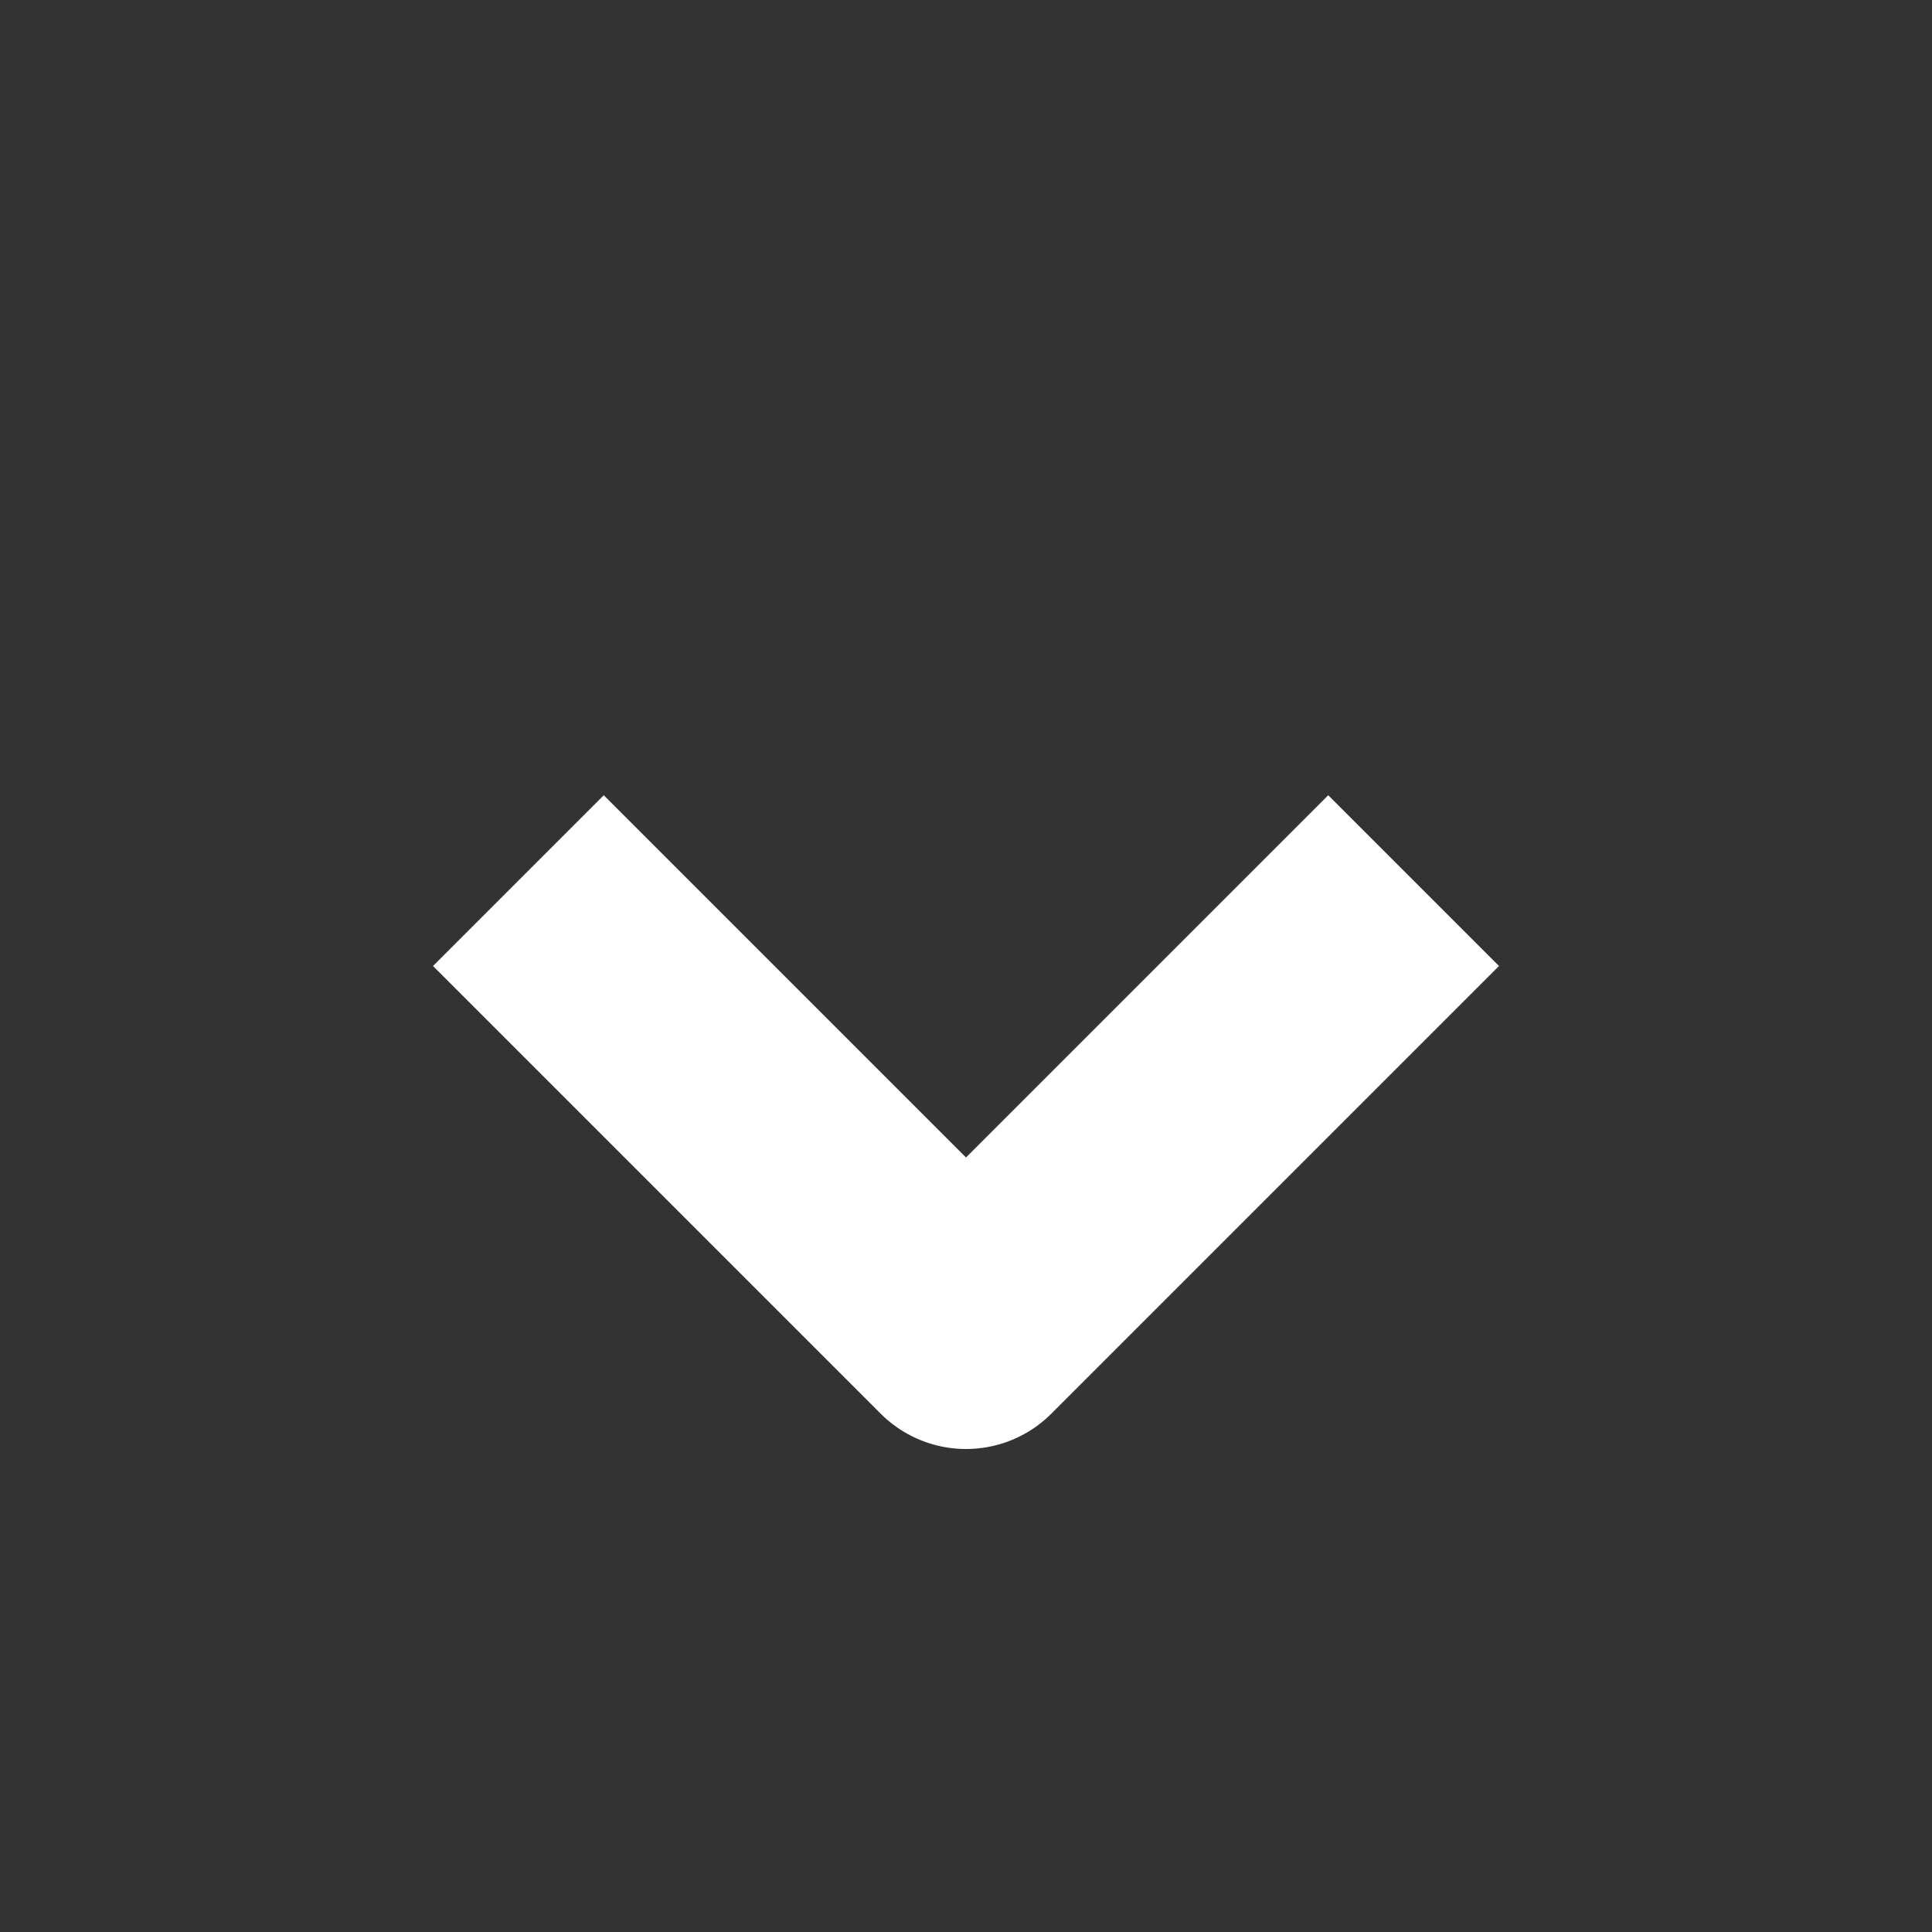 <svg width="16" height="16" viewBox="0 0 16 16" fill="none" xmlns="http://www.w3.org/2000/svg">
<rect x="0" y="0" width="16" height="16" fill="#333333" stroke="none"/>
<path d="M5 8L8 11L11 8" stroke="white" stroke-width="2" stroke-linecap="square" stroke-linejoin="round"/>
</svg>
